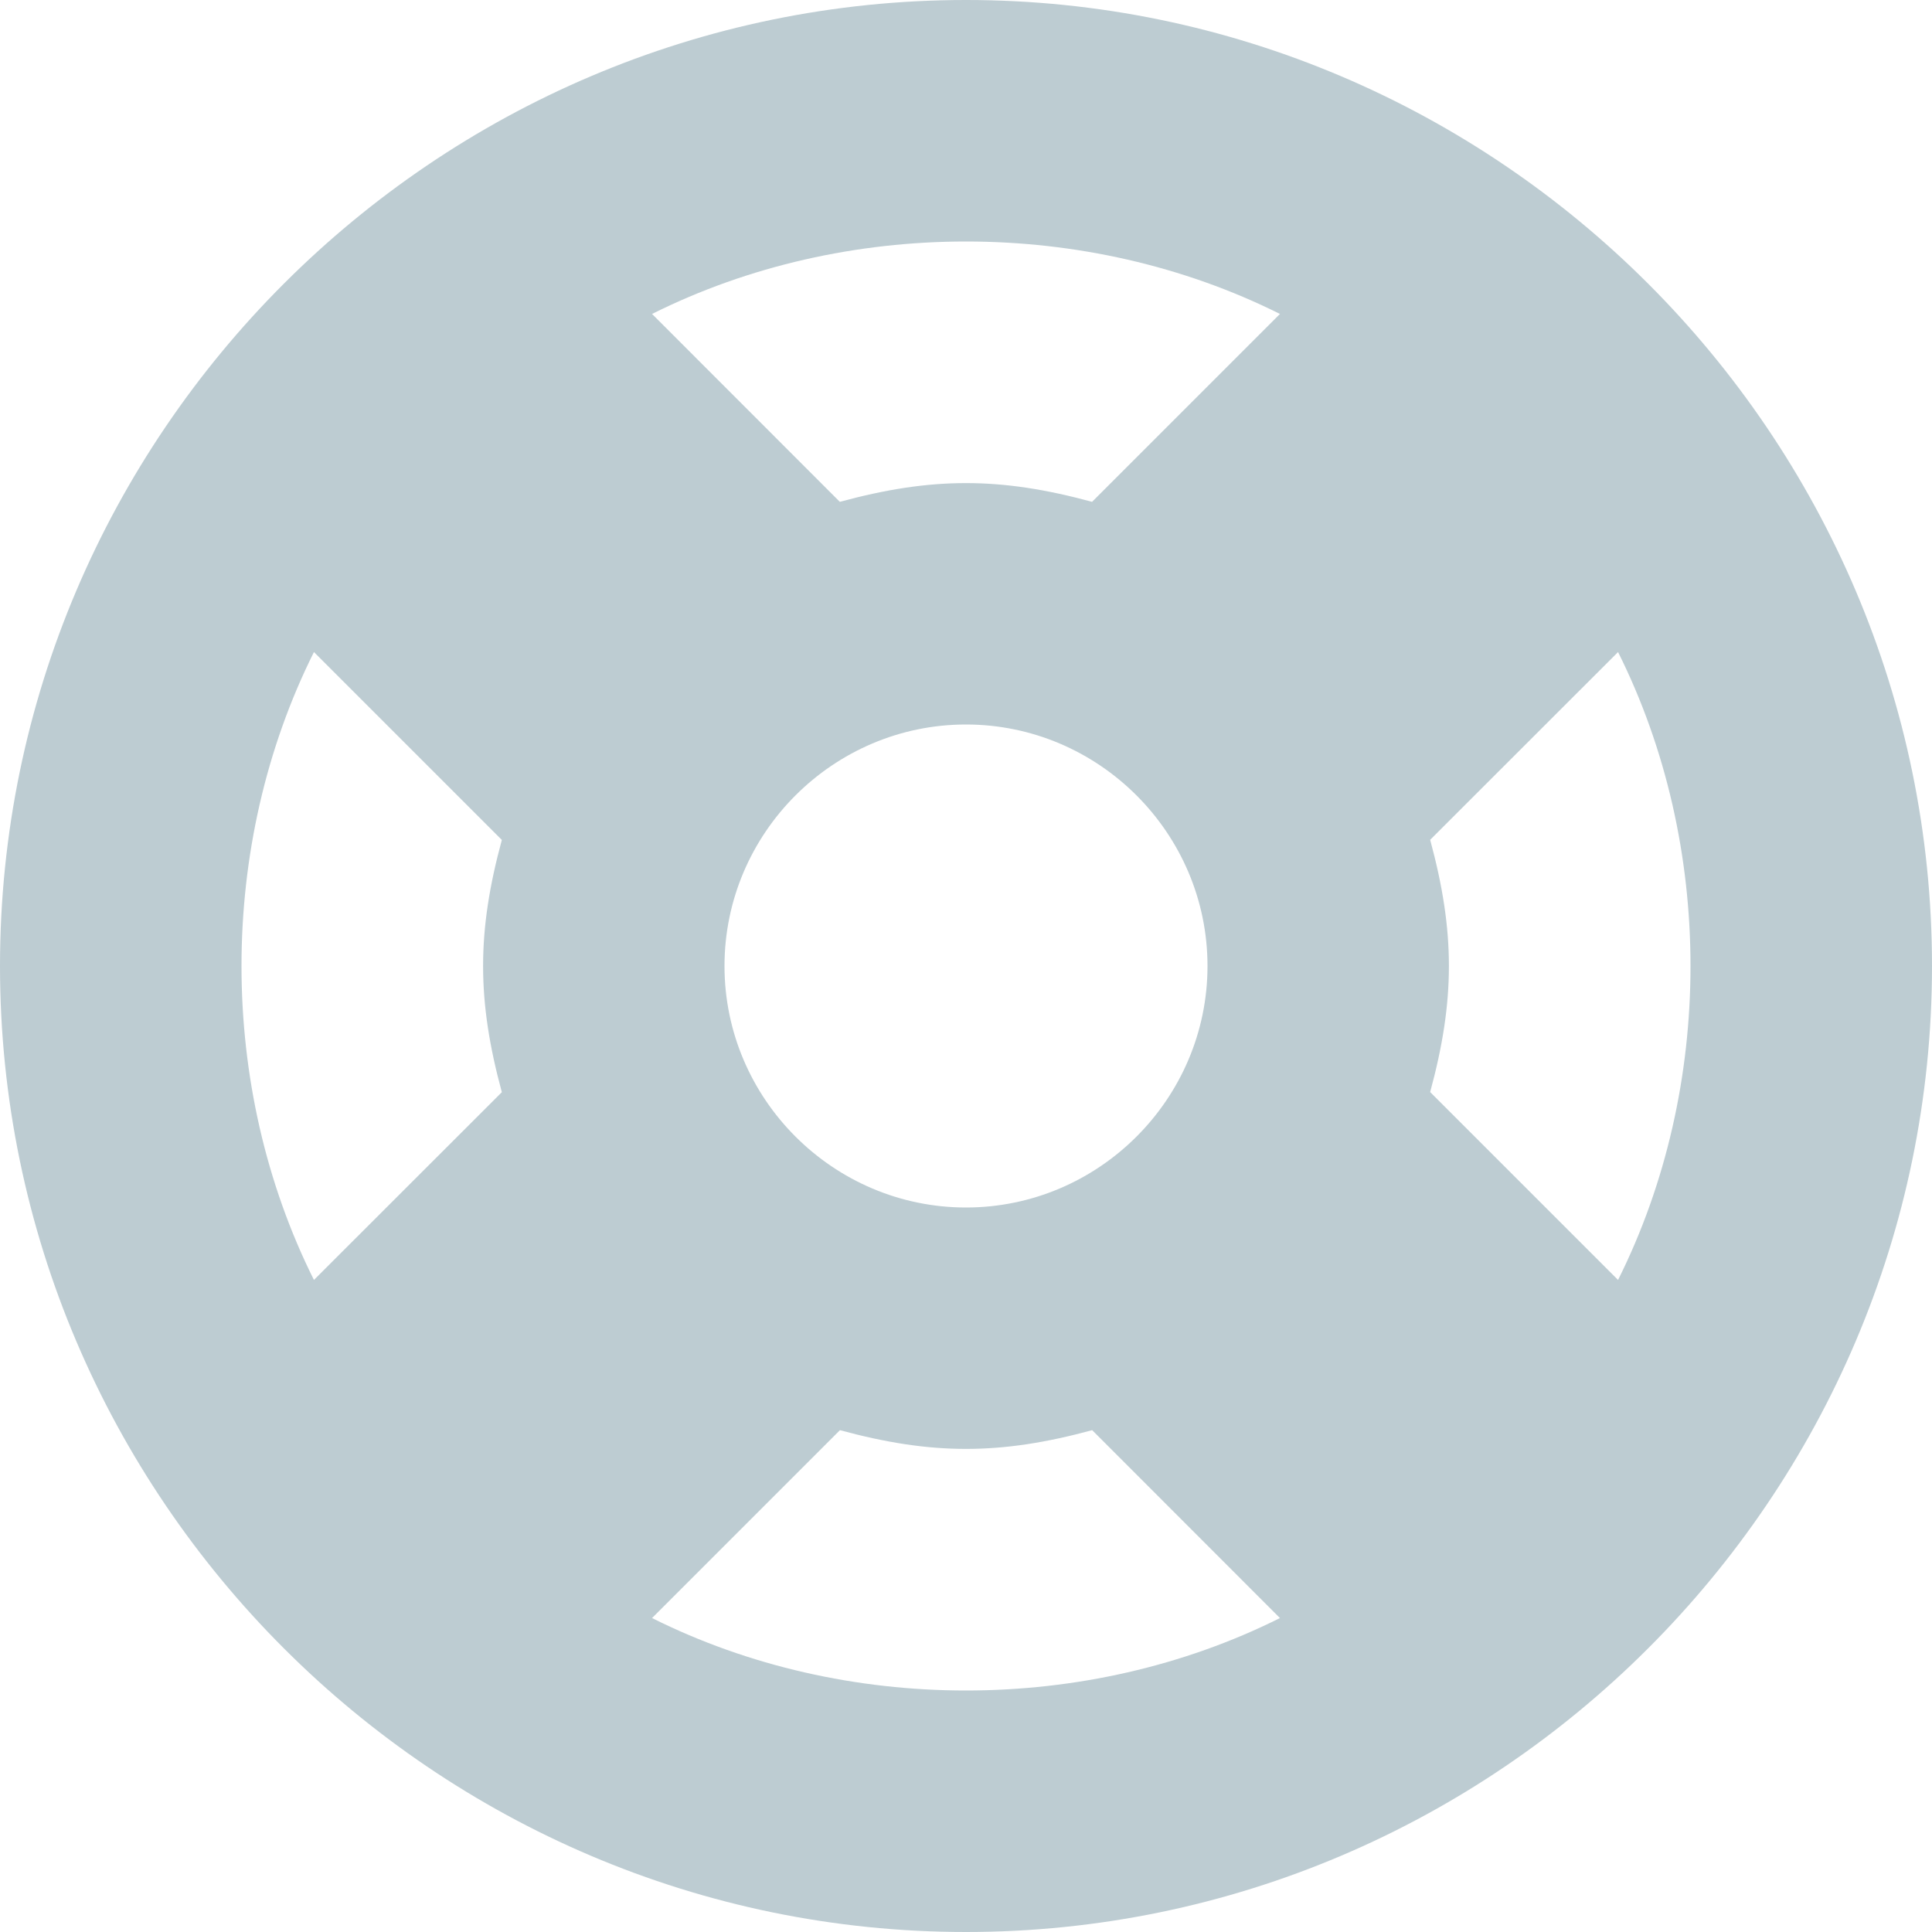 <svg class="icon" width="16" height="16" viewBox="0 0 16 16" fill="none" xmlns="http://www.w3.org/2000/svg">
                <path fill-rule="evenodd" clip-rule="evenodd" d="M0 8C0 3.6 3.6 0 8 0C12.4 0 16 3.6 16 8C16 12.4 12.4 16 8 16C3.6 16 0 12.4 0 8ZM6 8C6 9.1 6.9 10 8 10C9.1 10 10 9.1 10 8C10 6.9 9.1 6 8 6C6.9 6 6 6.9 6 8ZM8 2C8.9 2 9.8 2.2 10.6 2.6L9.044 4.156C8.283 3.949 7.717 3.949 6.955 4.156L5.4 2.6C6.2 2.2 7.1 2 8 2ZM2.6 5.4C2.2 6.2 2 7.1 2 8C2 8.9 2.2 9.8 2.6 10.6L4.156 9.045C3.949 8.283 3.949 7.717 4.156 6.956L2.6 5.4ZM8 14C7.1 14 6.2 13.8 5.4 13.4L6.956 11.844C7.717 12.051 8.283 12.051 9.045 11.844L10.6 13.4C9.8 13.8 8.9 14 8 14ZM11.844 9.044L13.4 10.6C13.8 9.8 14 8.9 14 8C14 7.1 13.8 6.2 13.4 5.4L11.844 6.955C12.051 7.717 12.051 8.283 11.844 9.044Z" fill="#BDCCD2"/>
            </svg>